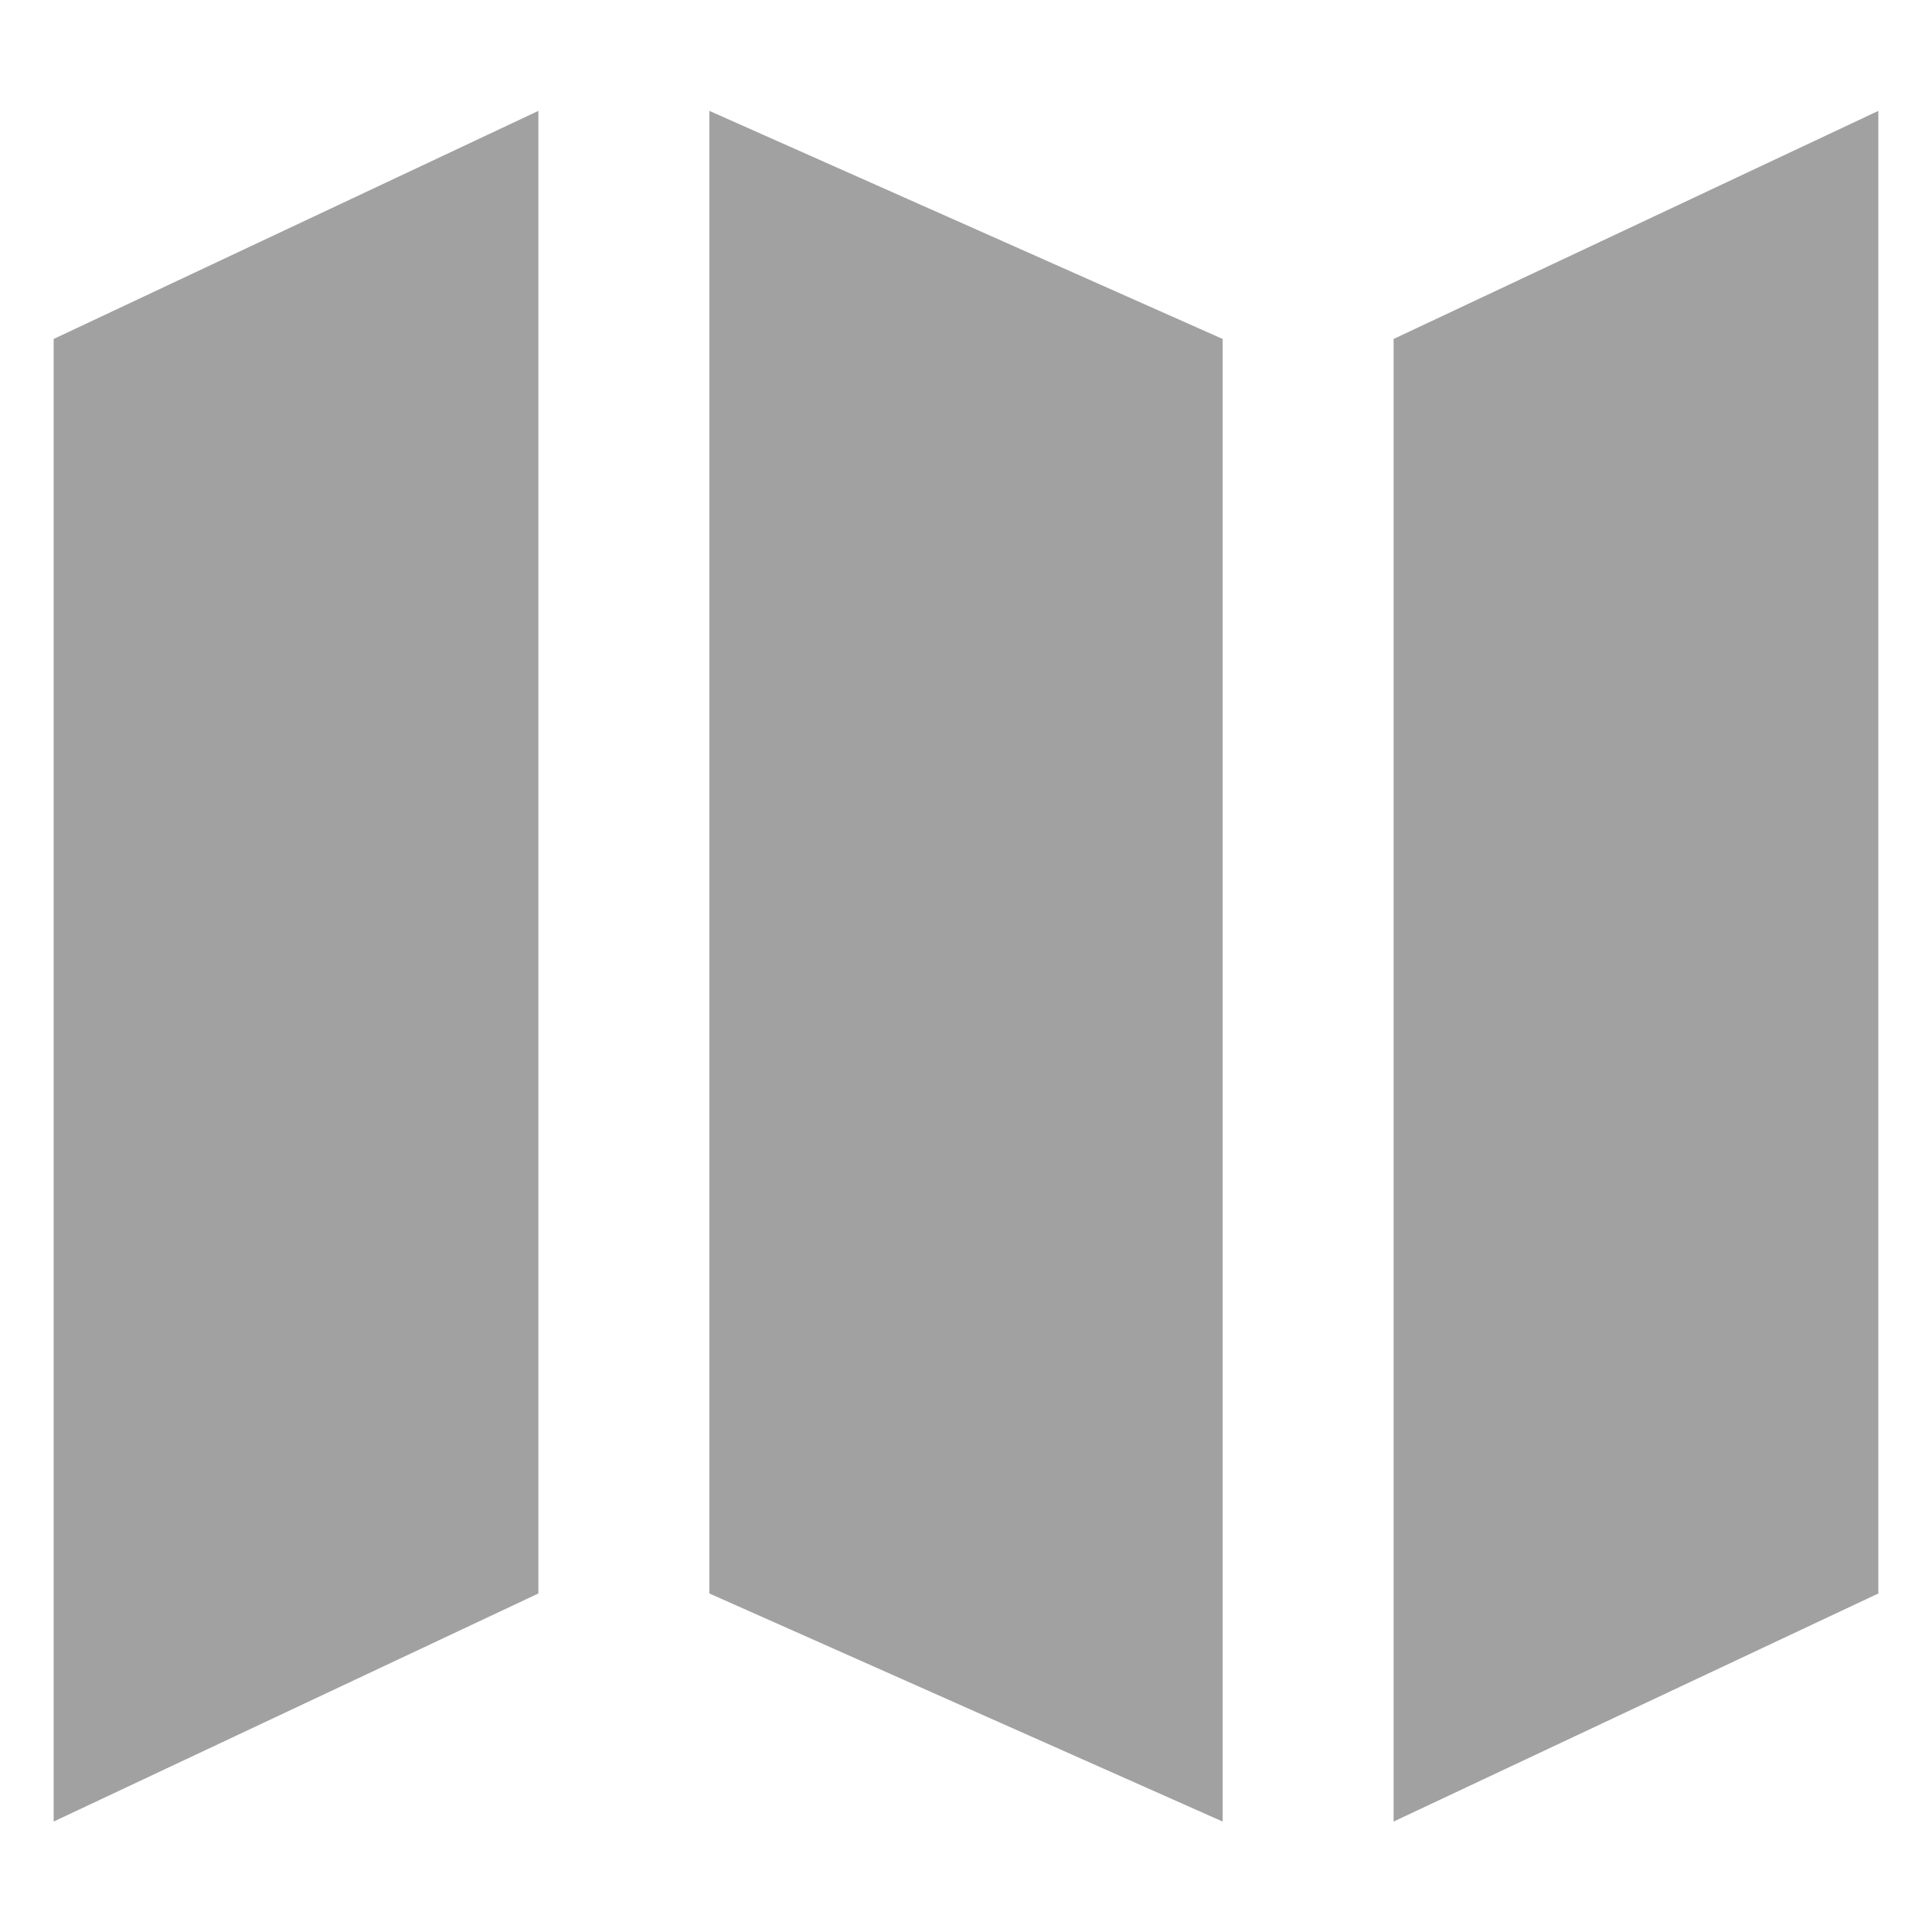 <svg xmlns="http://www.w3.org/2000/svg" width="18" height="18" viewBox="0 0 18 18">
    <g fill="none" fill-rule="evenodd">
        <g fill="#A1A1A1">
            <path d="M0 2.125L4.516 0 4.516 13.813 0 15.938z" transform="translate(.5 .502) translate(0 .531)"/>
            <path d="M6.109 2.125L10.891 0 10.891 13.813 6.109 15.938z" transform="translate(.5 .502) translate(0 .531) matrix(-1 0 0 1 17 0)"/>
            <path d="M12.484 2.125L17 0 17 13.813 12.484 15.938z" transform="translate(.5 .502) translate(0 .531)"/>
        </g>
    </g>
</svg>
